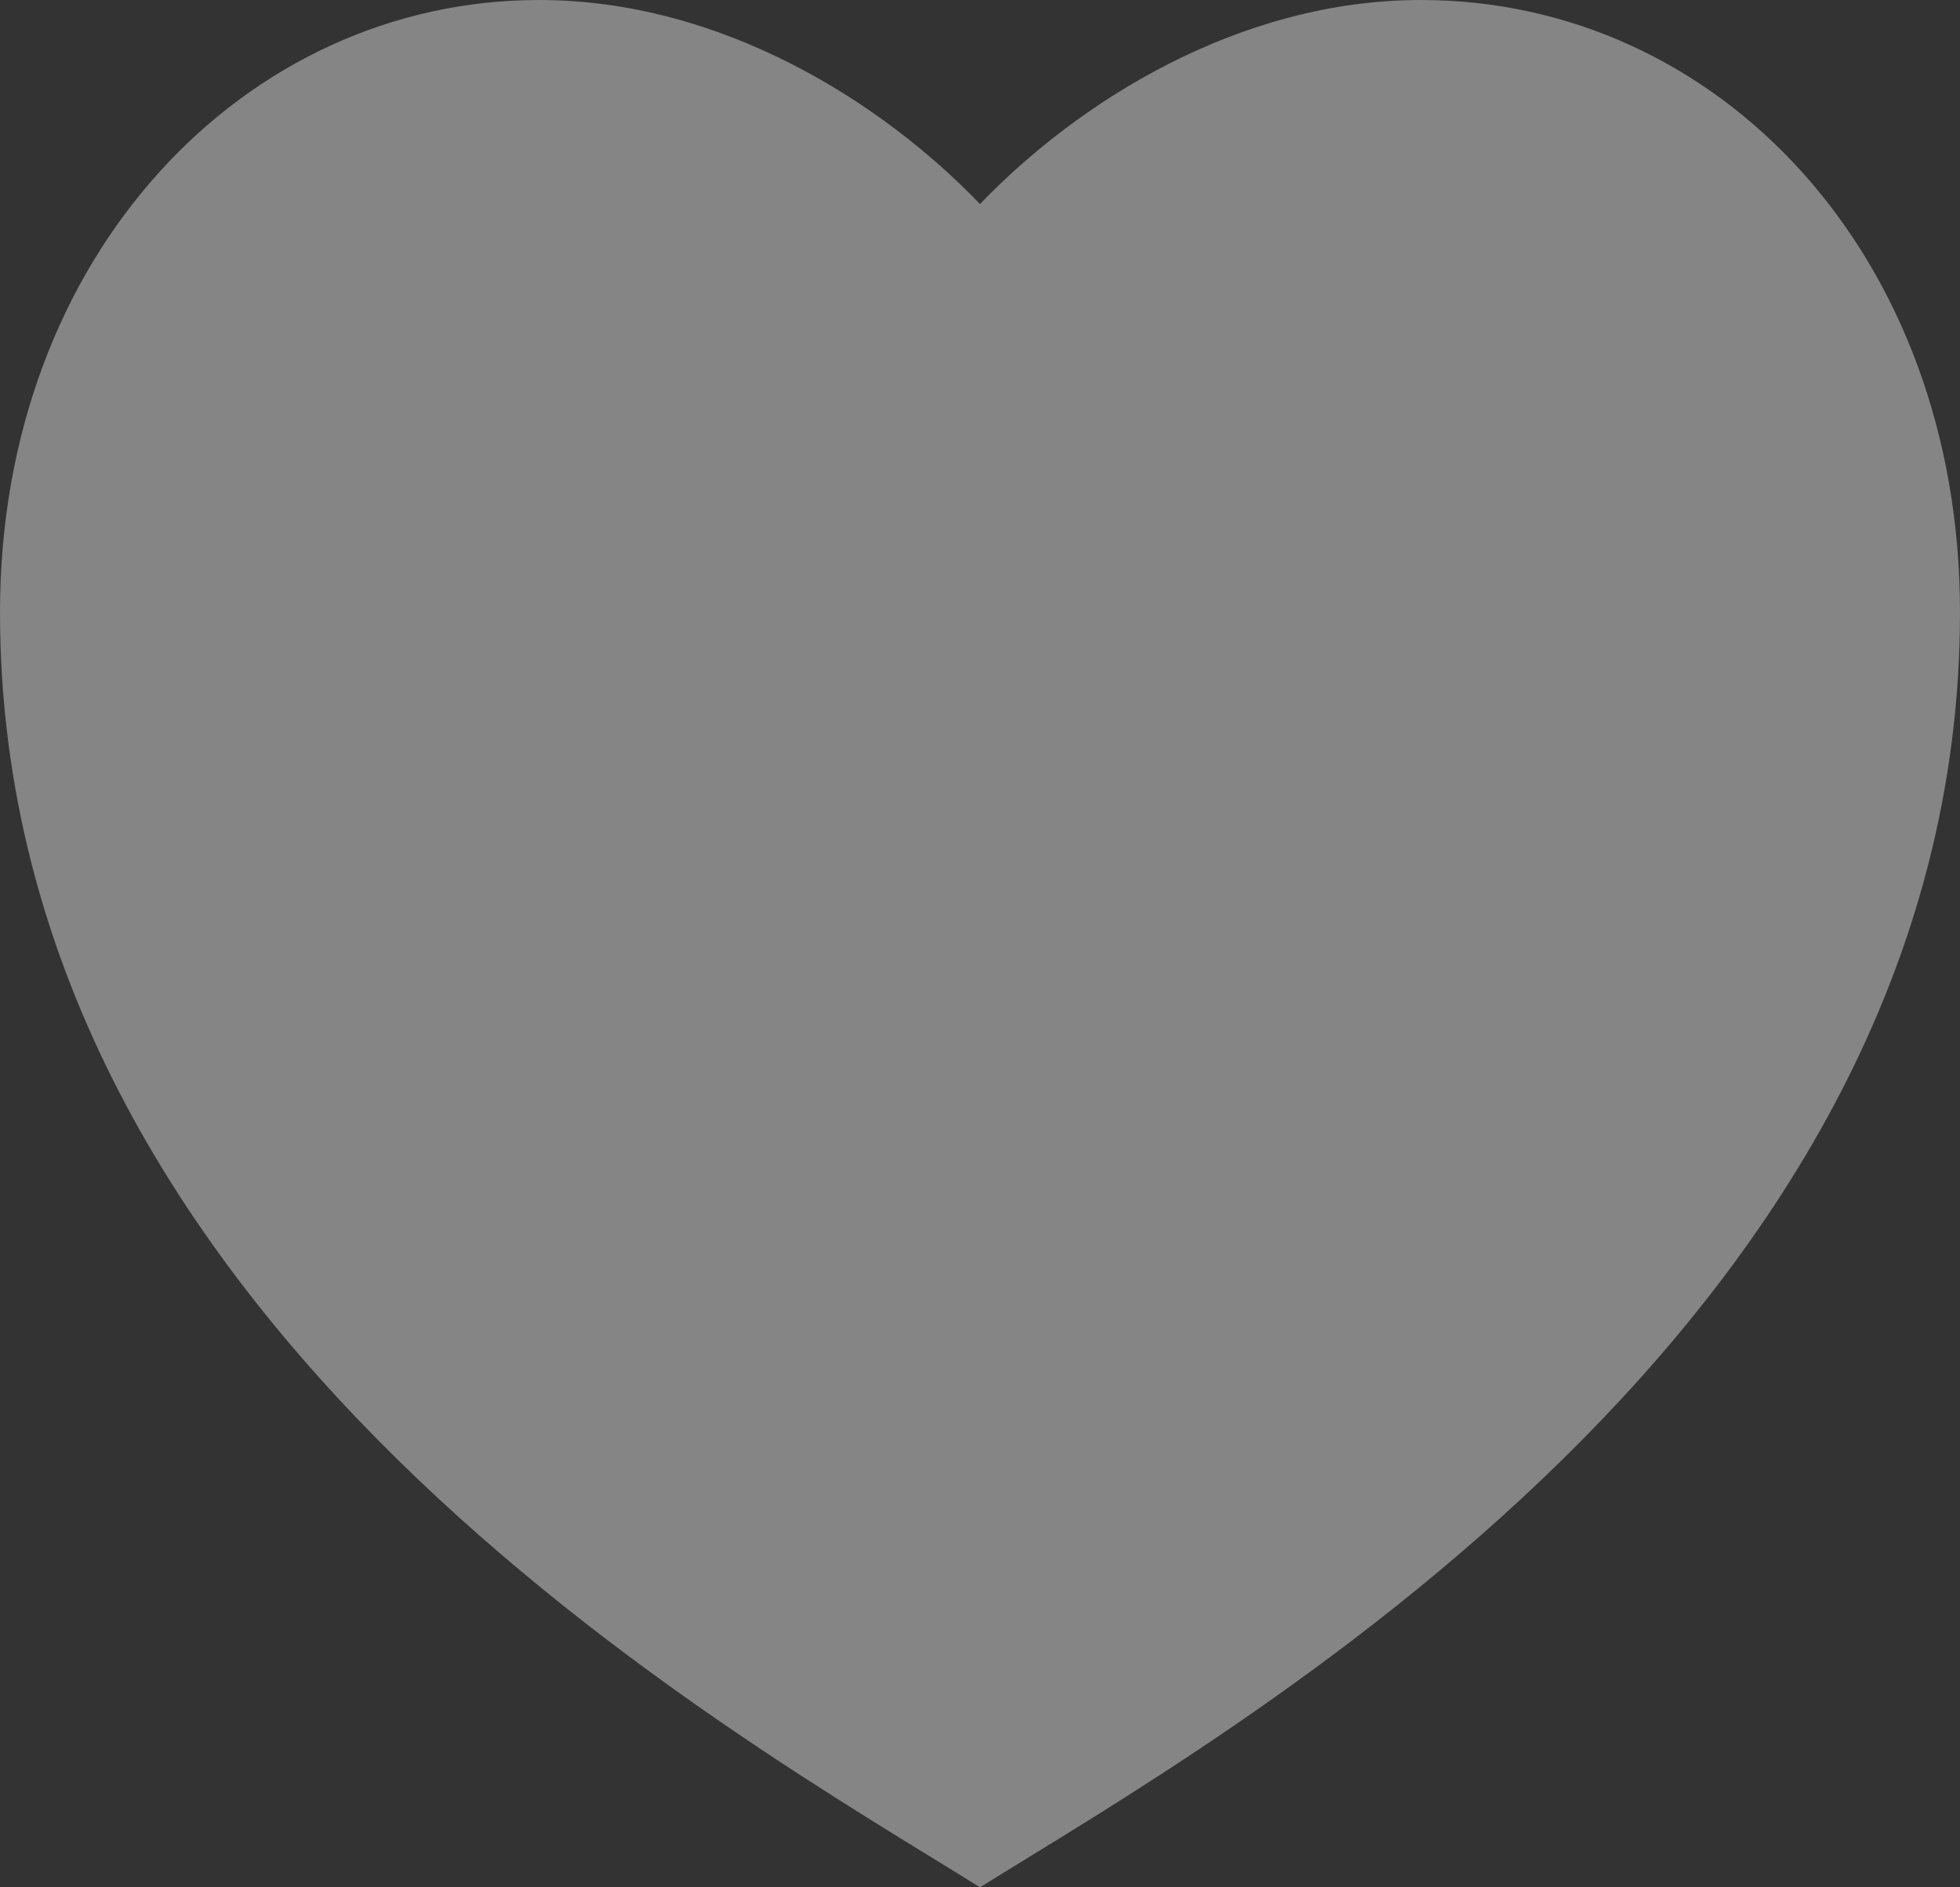 <svg width="27" height="26" viewBox="0 0 27 26" fill="none" xmlns="http://www.w3.org/2000/svg">
<rect x="0" y="0" width="27" height="26" fill="#333333" stroke="none"/>
<path d="M19.575 0C23.676 0 27 3.514 27 8.432C27 18.27 16.875 23.892 13.5 26C10.125 23.892 0 18.27 0 8.432C0 3.514 3.375 0 7.425 0C9.936 0 12.15 1.405 13.5 2.811C14.85 1.405 17.064 0 19.575 0Z" fill="white" fill-opacity="0.4"/>
</svg>
